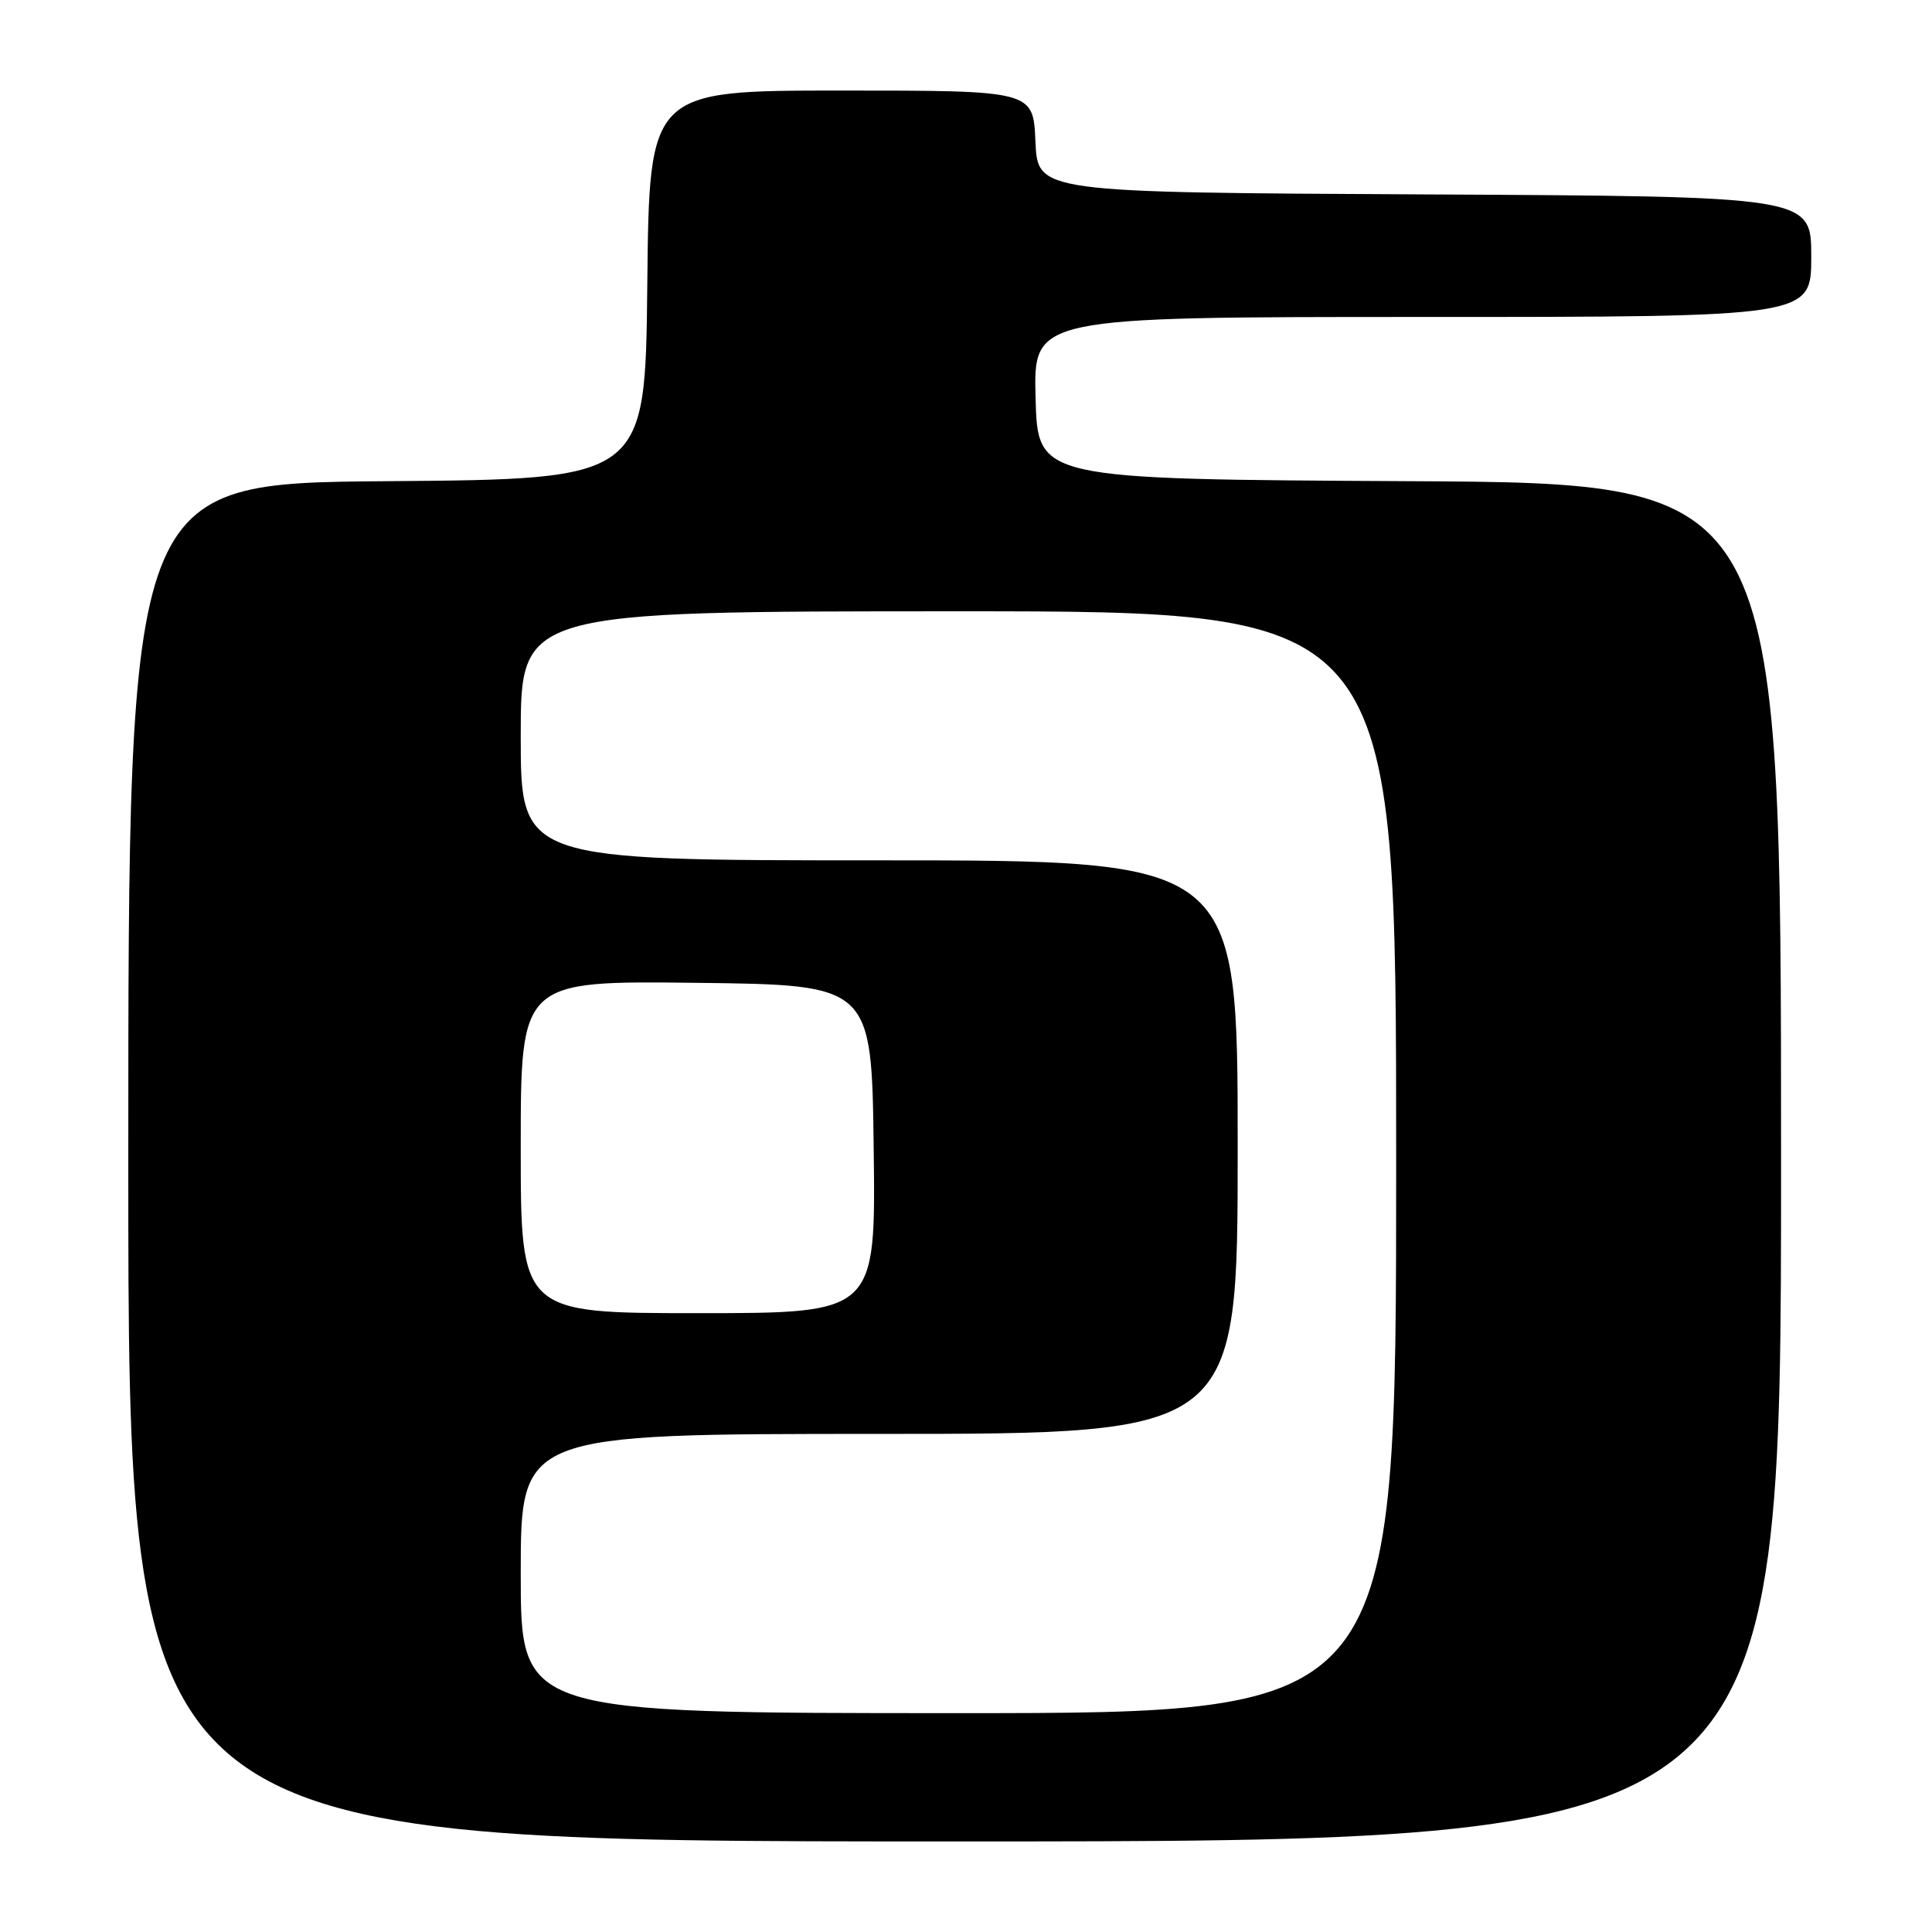 <?xml version="1.0" encoding="UTF-8" standalone="no"?>
<!DOCTYPE svg PUBLIC "-//W3C//DTD SVG 1.1//EN" "http://www.w3.org/Graphics/SVG/1.1/DTD/svg11.dtd" >
<svg xmlns="http://www.w3.org/2000/svg" xmlns:xlink="http://www.w3.org/1999/xlink" version="1.1" viewBox="0 0 256 256">
 <g >
 <path fill="currentColor"
d=" M 236.00 154.01 C 236.00 64.02 236.00 64.02 186.75 63.76 C 137.50 63.50 137.50 63.50 137.22 52.75 C 136.93 42.00 136.93 42.00 188.47 42.00 C 240.00 42.00 240.00 42.00 240.00 34.01 C 240.00 26.02 240.00 26.02 188.75 25.76 C 137.50 25.50 137.50 25.50 137.20 18.75 C 136.91 12.00 136.91 12.00 111.47 12.00 C 86.03 12.00 86.03 12.00 85.77 37.75 C 85.50 63.50 85.50 63.50 51.25 63.76 C 17.00 64.03 17.00 64.03 17.00 154.01 C 17.00 244.00 17.00 244.00 126.50 244.00 C 236.00 244.00 236.00 244.00 236.00 154.01 Z  M 69.00 208.50 C 69.00 190.00 69.00 190.00 116.50 190.00 C 164.00 190.00 164.00 190.00 164.00 152.00 C 164.00 114.00 164.00 114.00 116.50 114.00 C 69.00 114.00 69.00 114.00 69.00 97.50 C 69.00 81.00 69.00 81.00 127.00 81.00 C 185.00 81.00 185.00 81.00 185.00 154.00 C 185.00 227.00 185.00 227.00 127.00 227.00 C 69.00 227.00 69.00 227.00 69.00 208.50 Z  M 69.00 151.98 C 69.00 129.96 69.00 129.96 92.25 130.23 C 115.50 130.50 115.50 130.50 115.77 152.25 C 116.04 174.00 116.04 174.00 92.52 174.00 C 69.00 174.00 69.00 174.00 69.00 151.98 Z "/>
</g>
</svg>